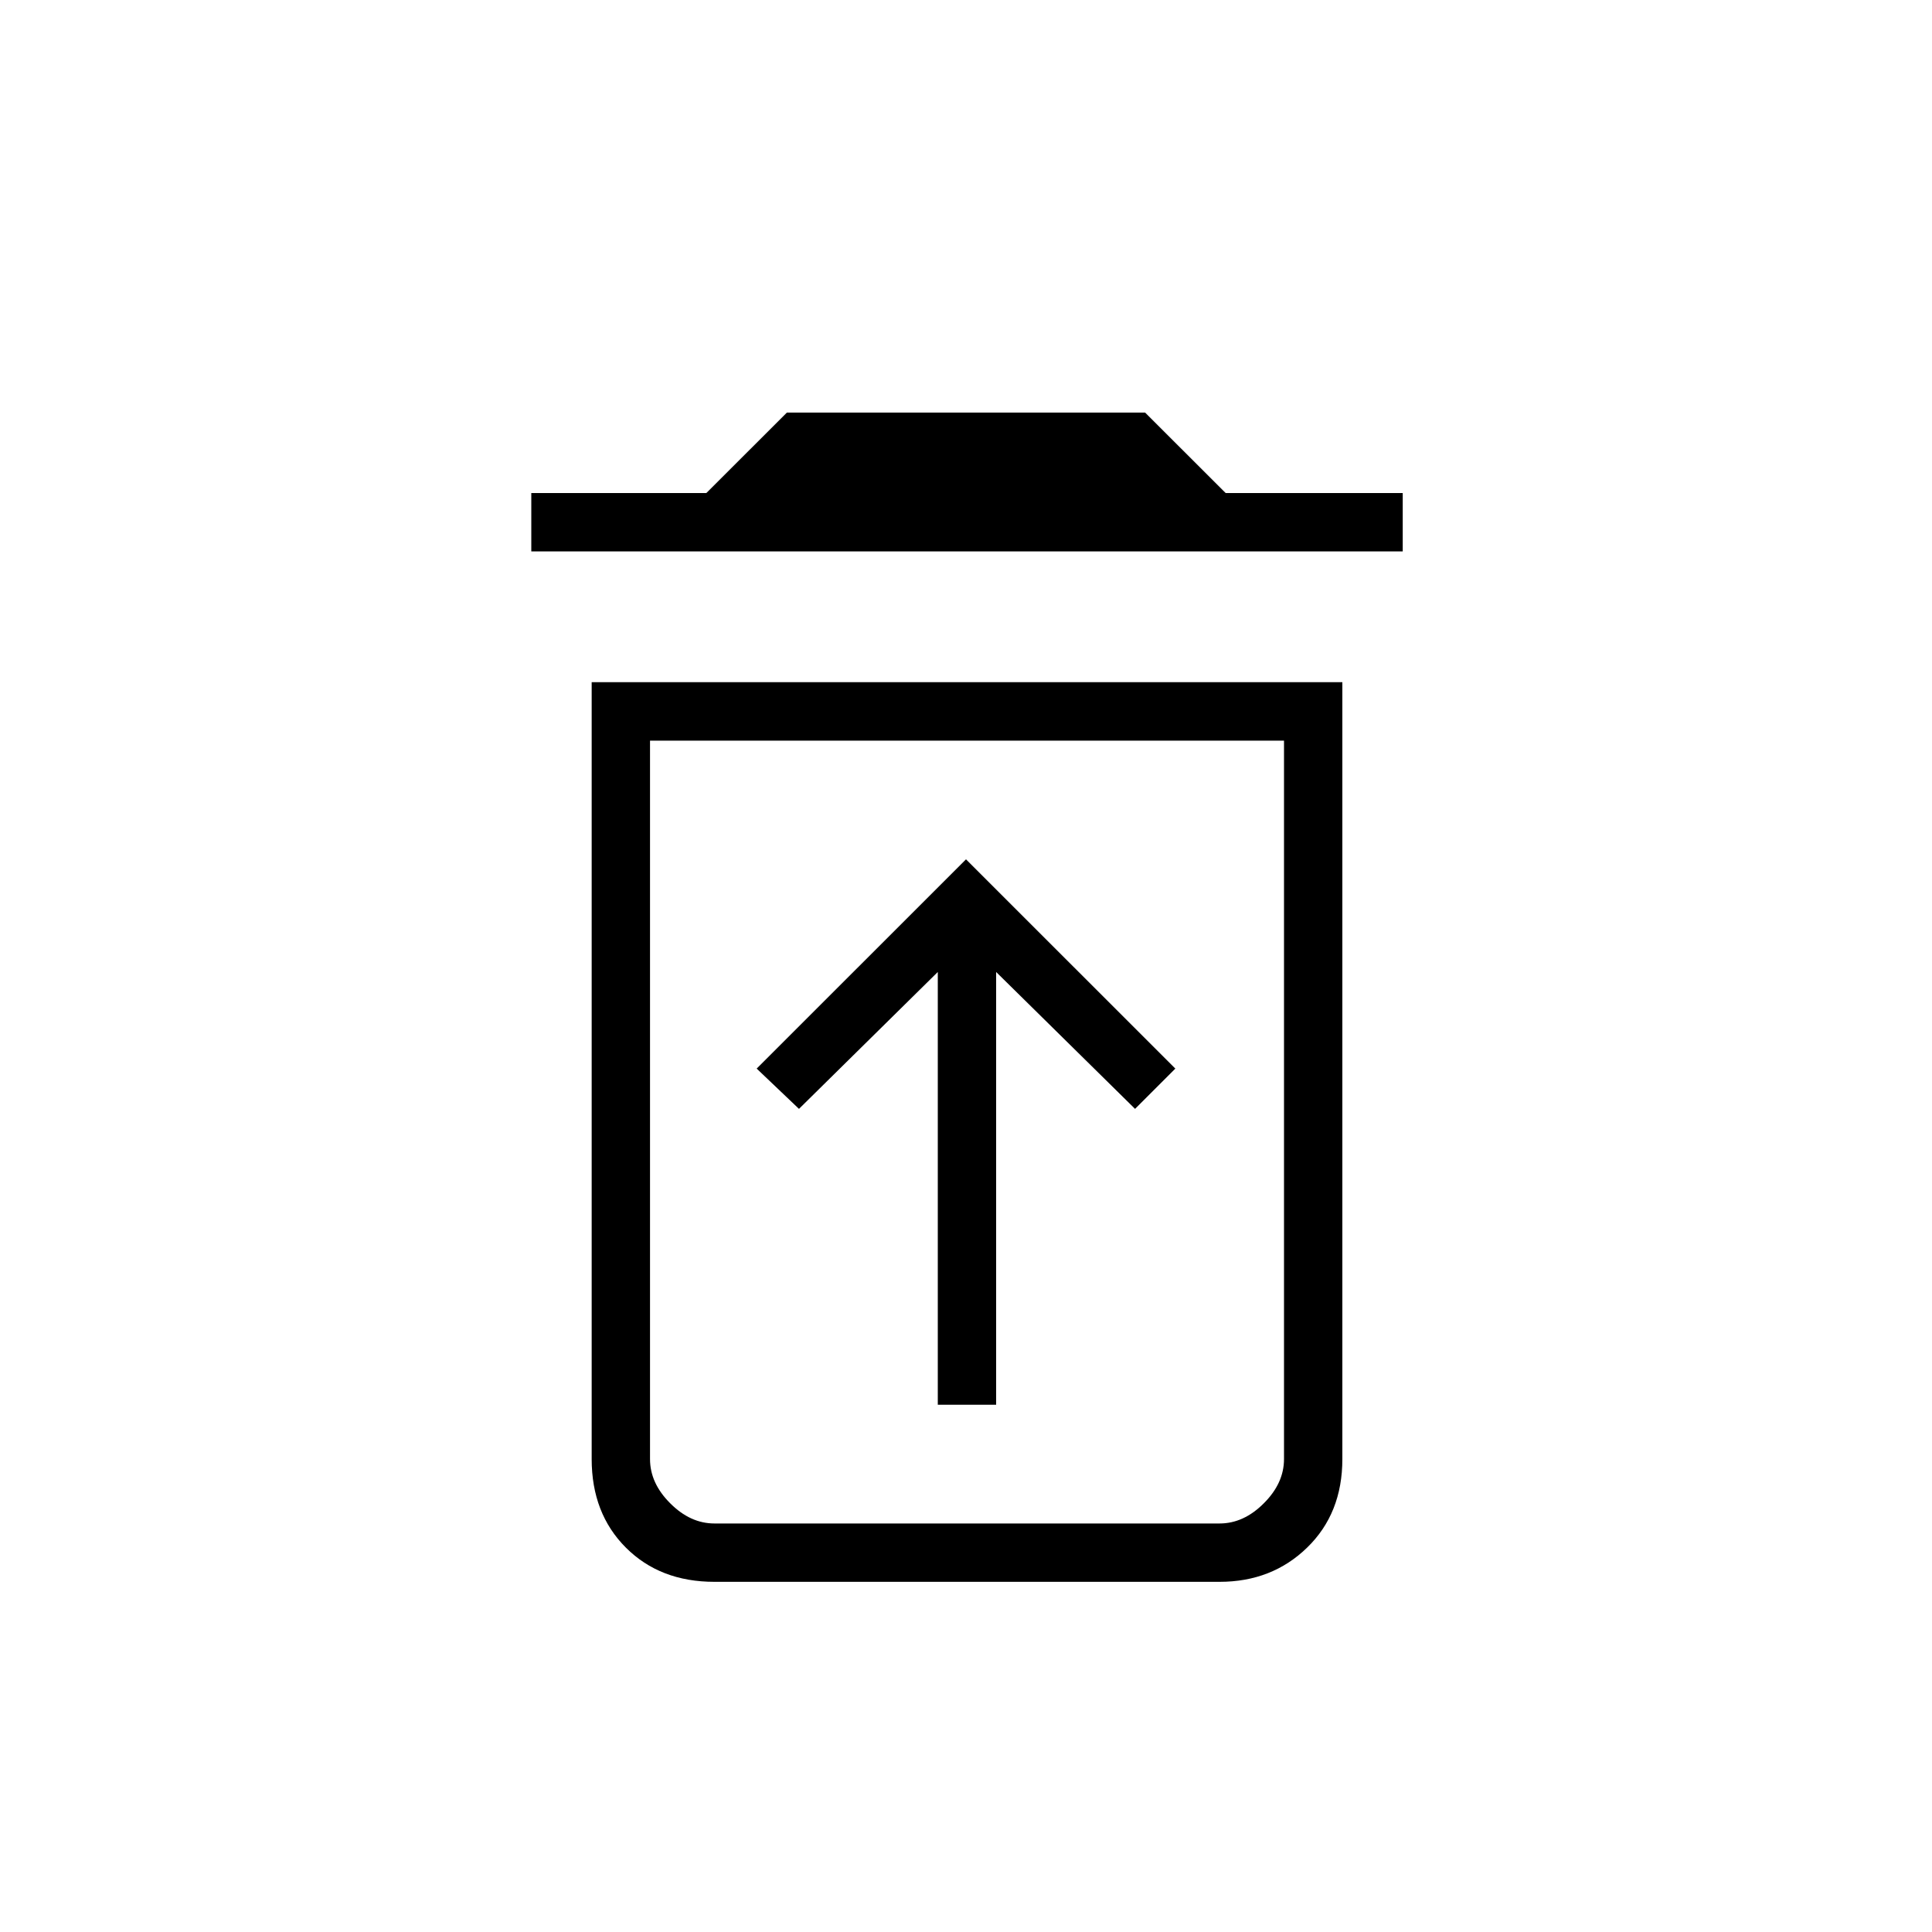 <svg xmlns="http://www.w3.org/2000/svg" height="20" width="20"><path d="M9.708 14.542H10.312V10.062L11.75 11.479L12.167 11.062L10 8.896L7.833 11.062L8.271 11.479L9.708 10.062ZM7.396 15.771H12.625Q12.875 15.771 13.083 15.562Q13.292 15.354 13.292 15.104V7.667H6.729V15.104Q6.729 15.354 6.938 15.562Q7.146 15.771 7.396 15.771ZM5.5 5.708V5.104H7.312L8.146 4.271H11.854L12.688 5.104H14.521V5.708ZM7.396 16.375Q6.833 16.375 6.479 16.021Q6.125 15.667 6.125 15.104V7.062H13.896V15.104Q13.896 15.667 13.531 16.021Q13.167 16.375 12.625 16.375ZM6.729 15.771H13.292Q13.292 15.771 13.083 15.771Q12.875 15.771 12.625 15.771H7.396Q7.146 15.771 6.938 15.771Q6.729 15.771 6.729 15.771Z"/></svg>